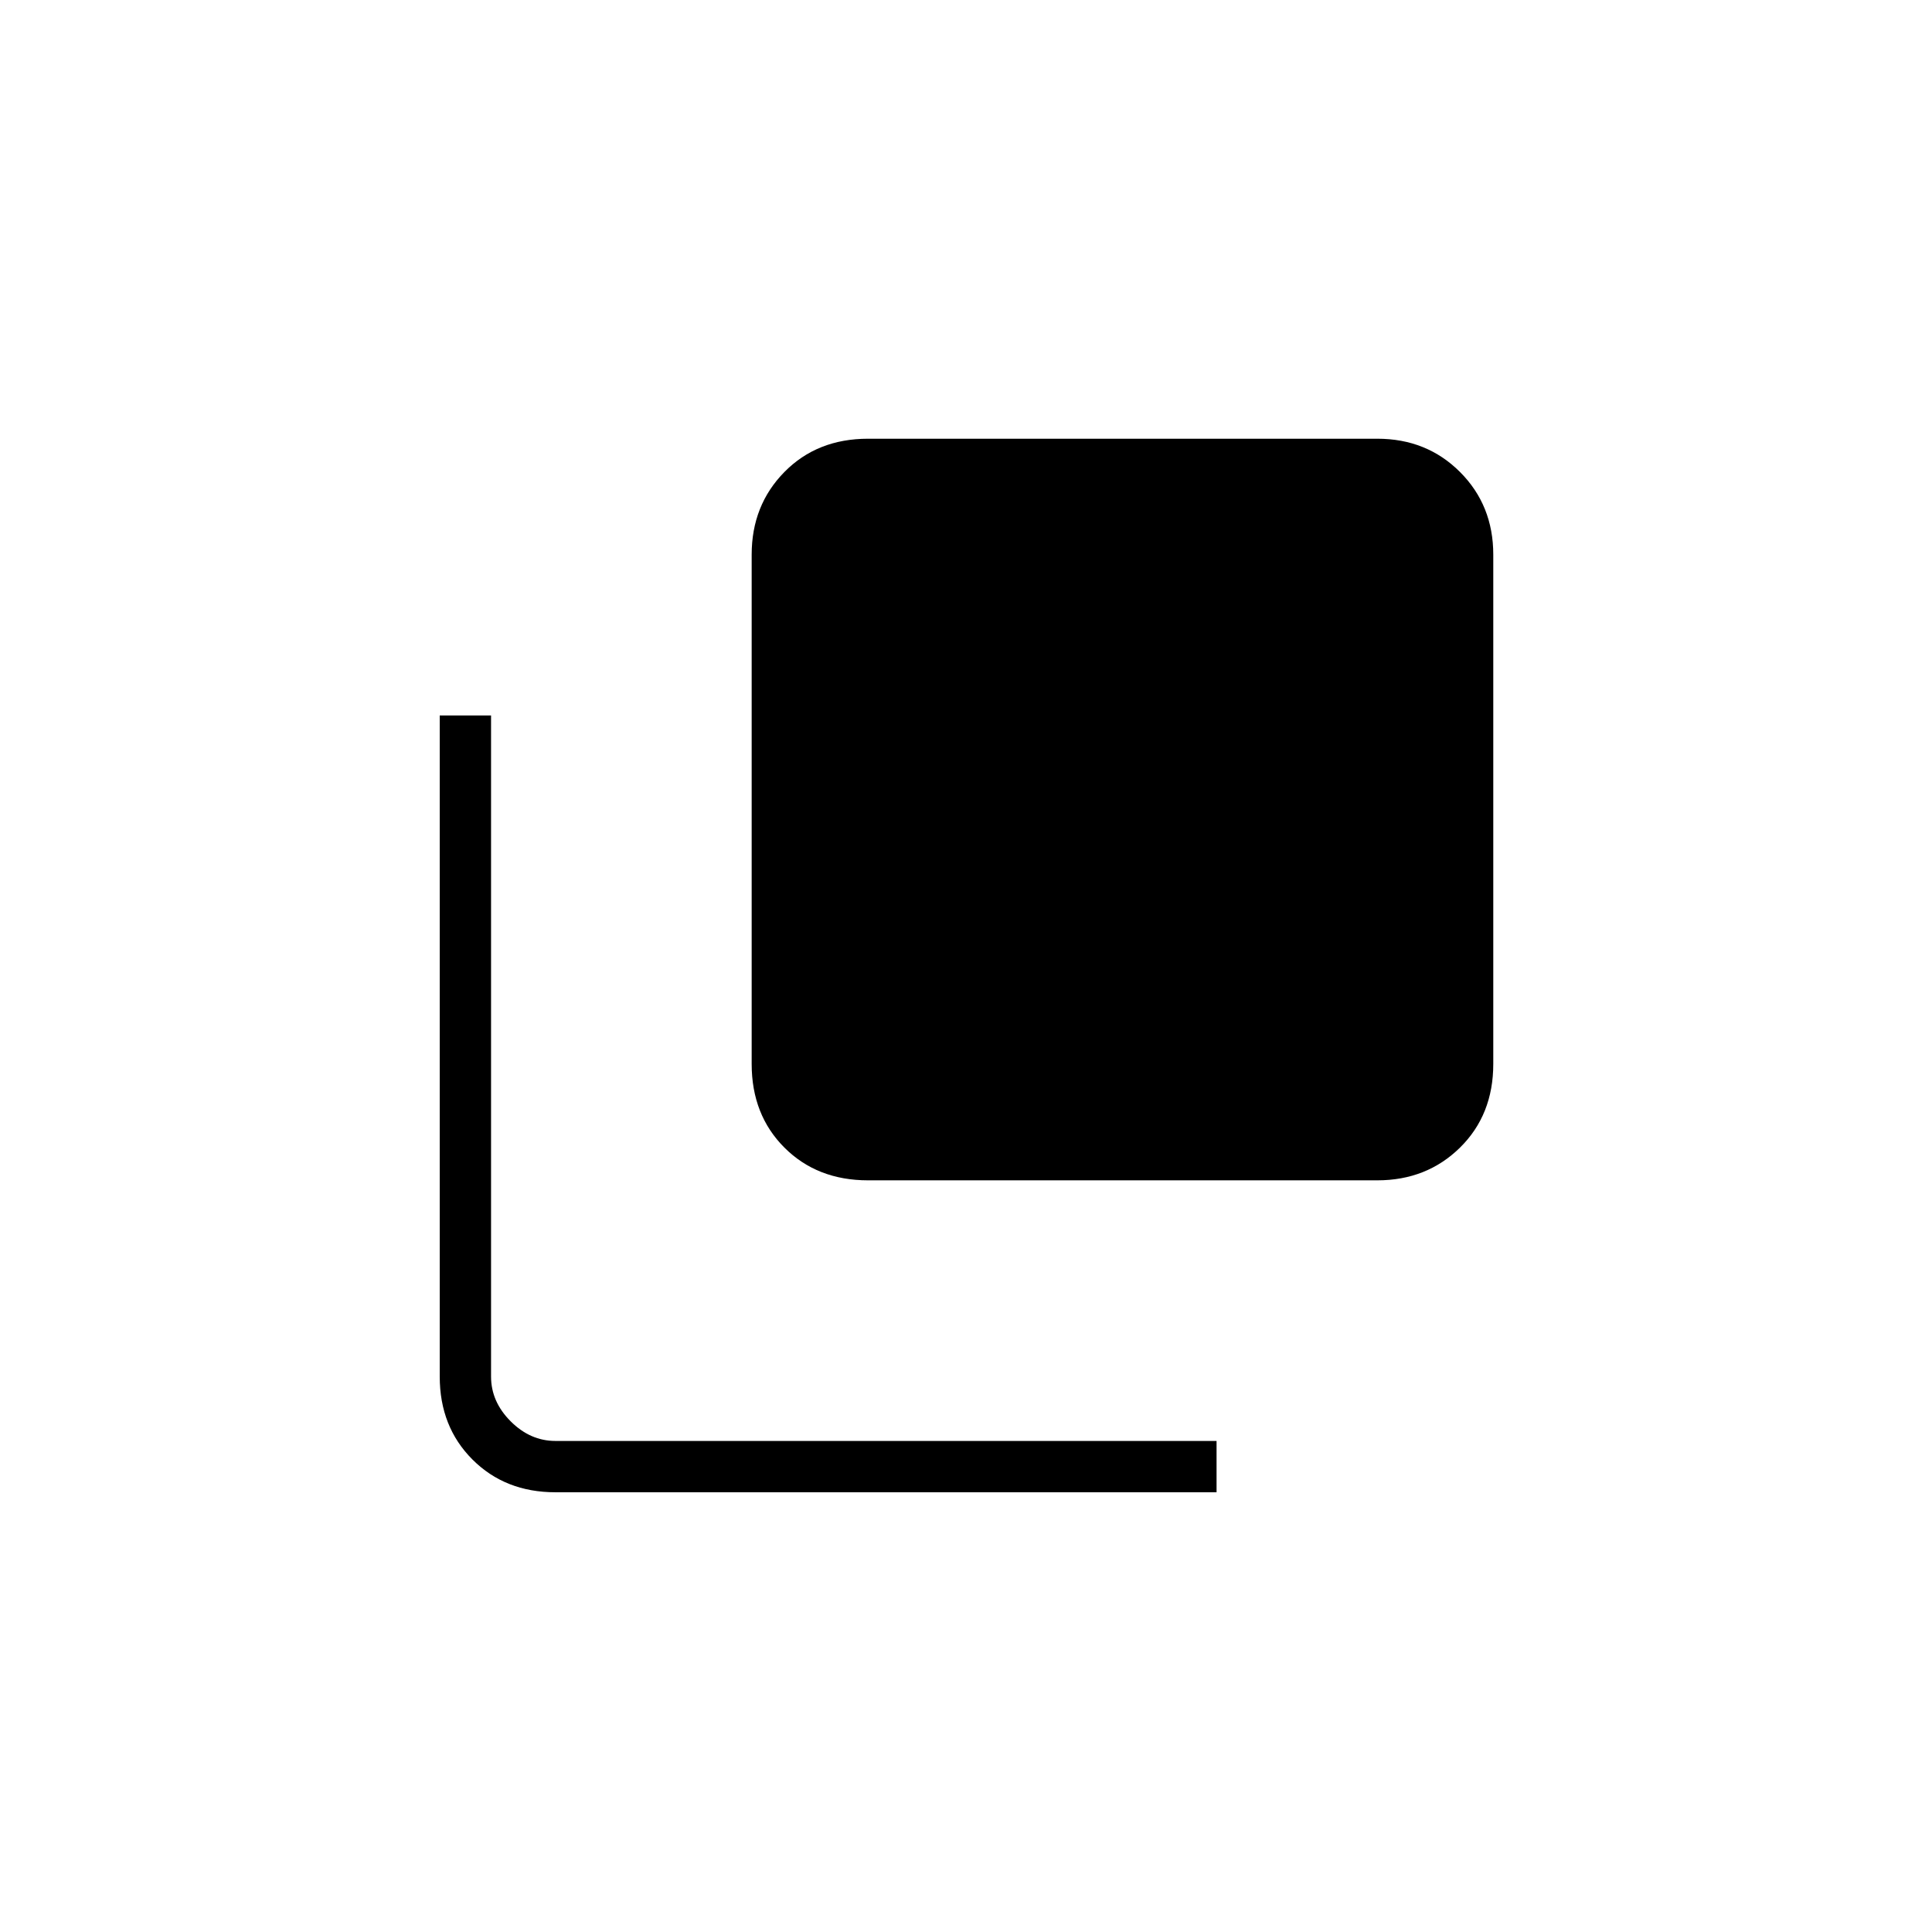 <svg xmlns="http://www.w3.org/2000/svg" height="24" viewBox="0 96 960 960" width="24"><path d="M431.332 682.5q-25.301 0-41.566-16.266-16.266-16.265-16.266-41.566V371.612q0-24.55 16.266-41.081Q406.031 314 431.332 314h253.056q24.55 0 41.081 16.531Q742 347.062 742 371.612v253.056q0 25.301-16.531 41.566-16.531 16.266-41.081 16.266H431.332ZM276 837.5q-24.969 0-41.234-16.266Q218.5 804.969 218.5 780V451.5H244V780q0 12.5 9.75 22.25T276 812h328.5v25.5H276Z"/></svg>